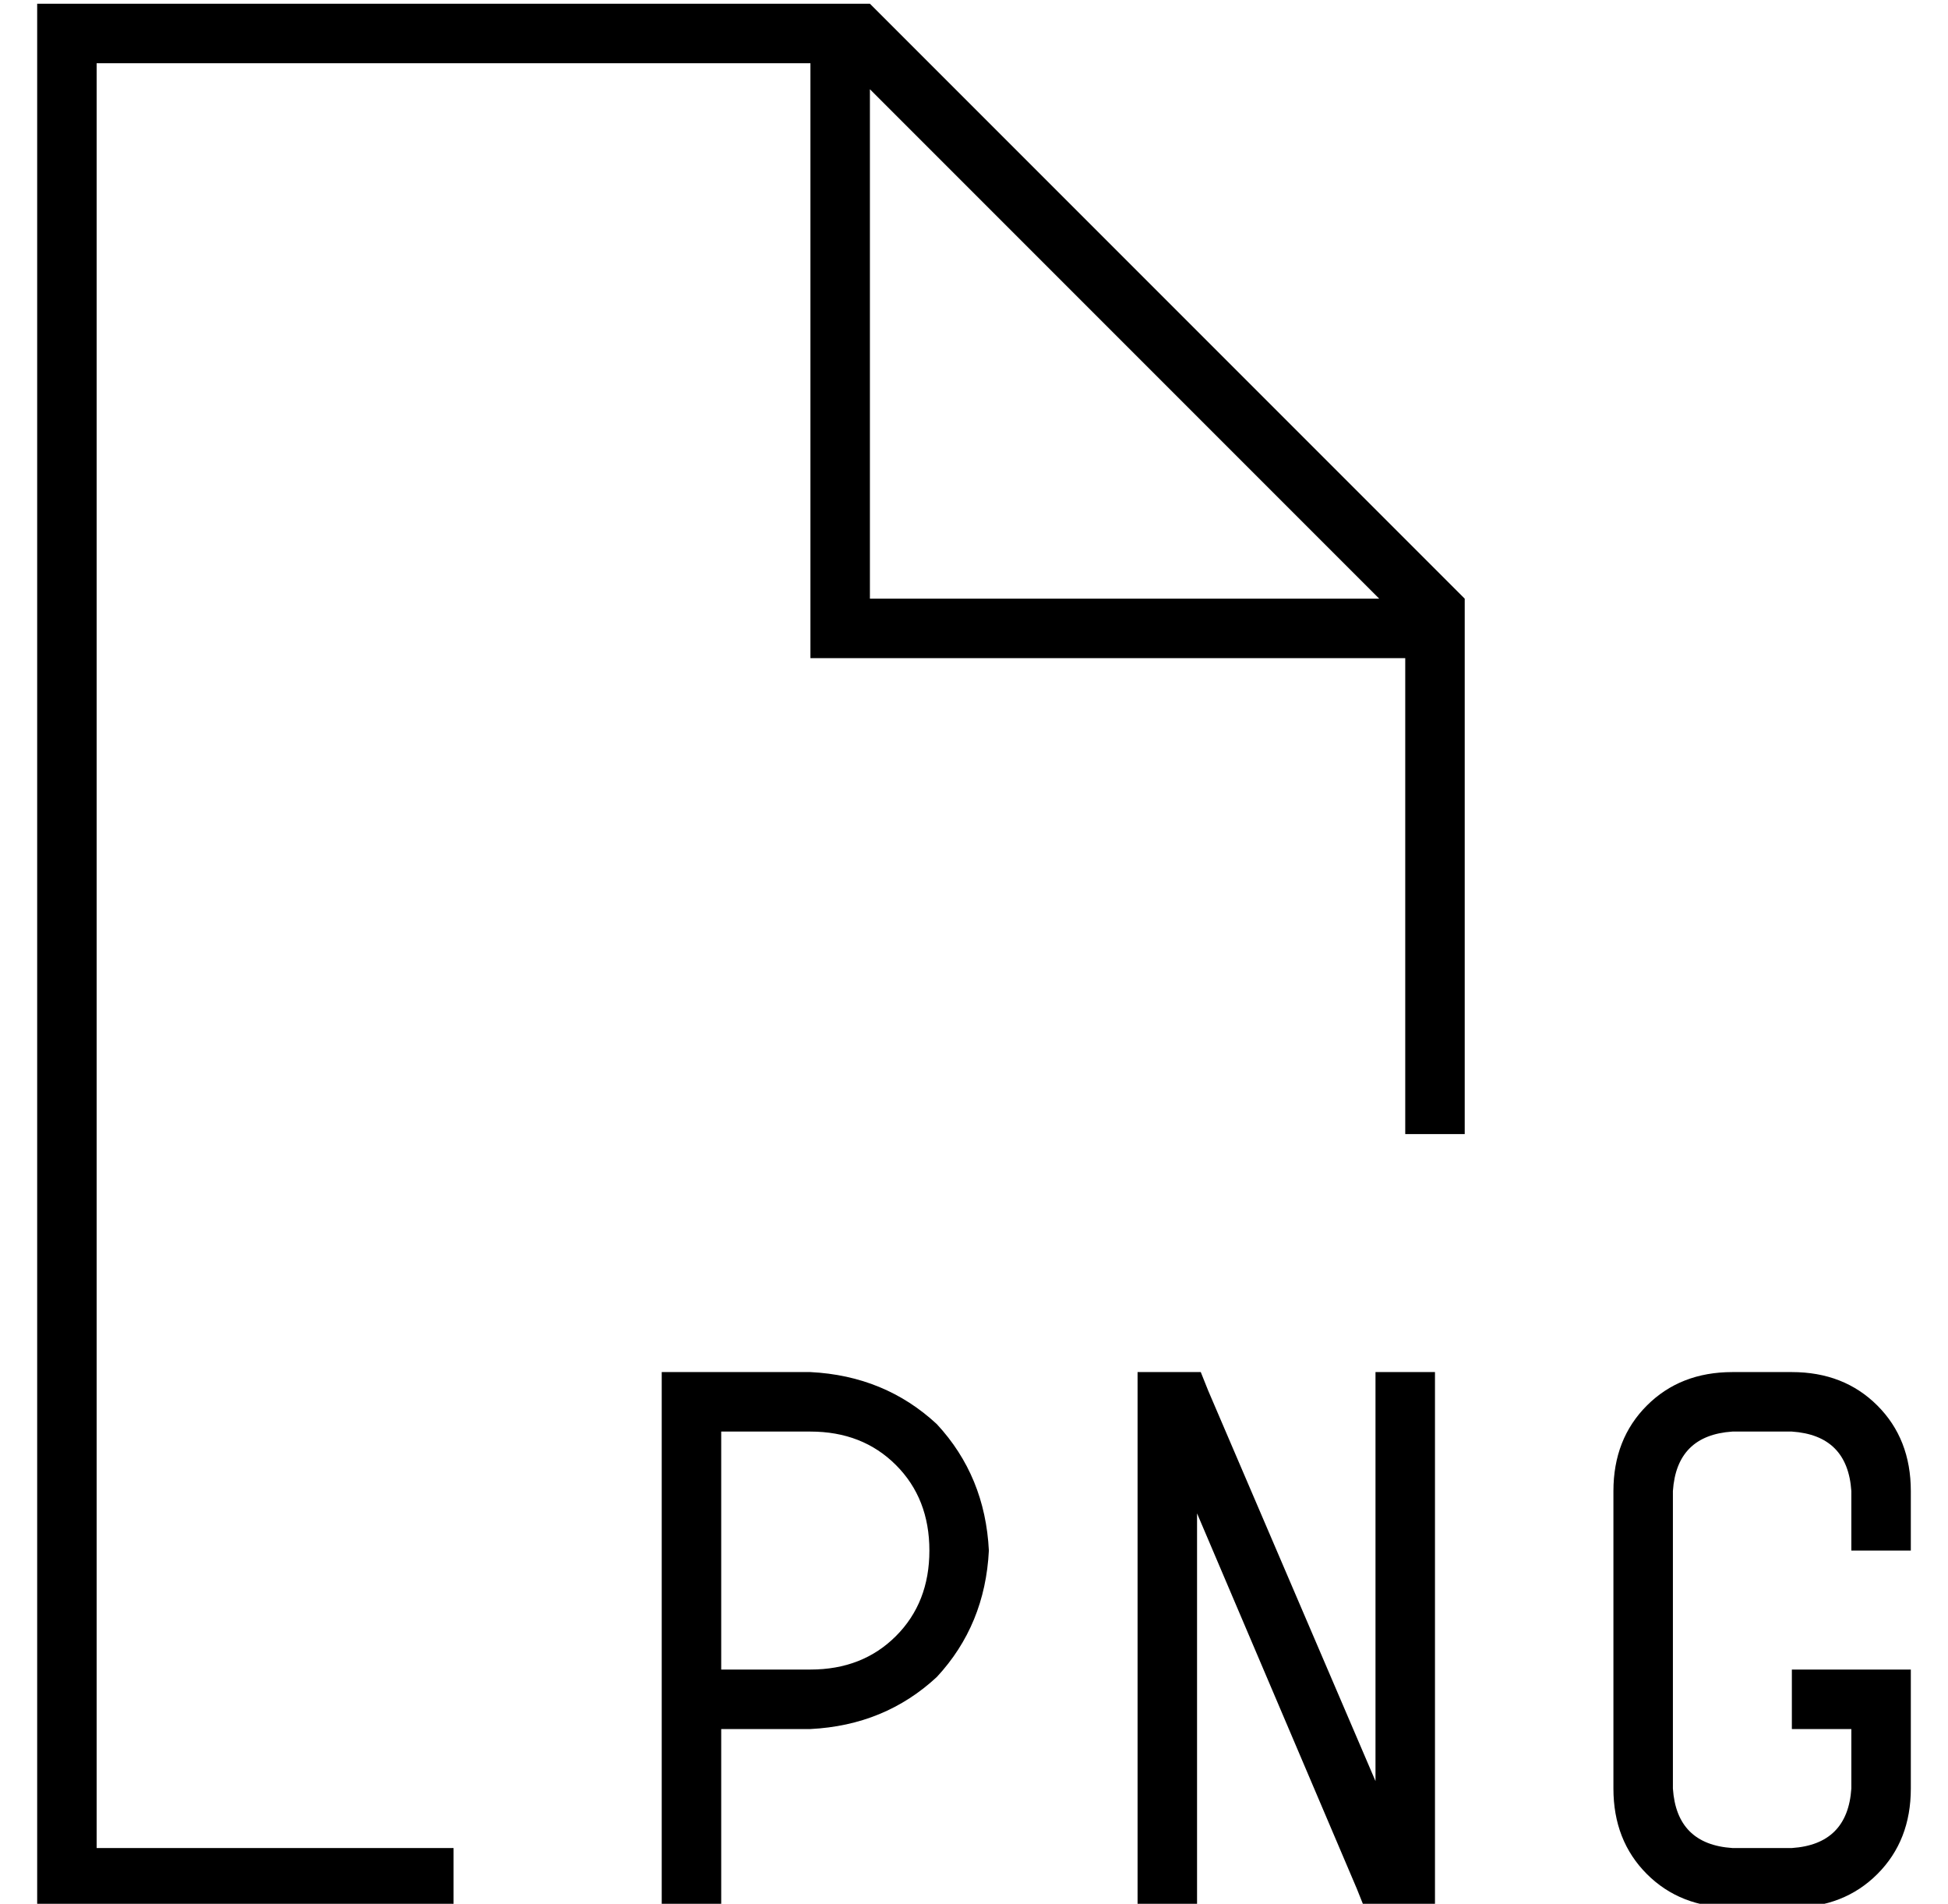 <?xml version="1.0" standalone="no"?>
<!DOCTYPE svg PUBLIC "-//W3C//DTD SVG 1.1//EN" "http://www.w3.org/Graphics/SVG/1.1/DTD/svg11.dtd" >
<svg xmlns="http://www.w3.org/2000/svg" xmlns:xlink="http://www.w3.org/1999/xlink" version="1.1" viewBox="-10 -40 524 512">
   <path fill="currentColor"
d="M16 457h96h-96h96v16v0h-96h-16v-16v0v-480v0v-16v0h16h208l160 160v0v144v0h-16v0v-128v0h-152h-8v-8v0v-152v0h-192v0v480v0zM361 121l-137 -137l137 137l-137 -137v137v0h137v0zM176 329h32h-32h32q20 1 34 14q13 14 14 34q-1 20 -14 34q-14 13 -34 14h-24v0v40v0v8v0
h-16v0v-8v0v-48v0v-80v0v-8v0h8v0zM208 409q14 0 23 -9v0v0q9 -9 9 -23t-9 -23t-23 -9h-24v0v64v0h24v0zM304 329h4h-4h9l2 5v0l45 105v0v-102v0v-8v0h16v0v8v0v128v0v8v0h-8h-11l-2 -5v0l-43 -101v0v98v0v8v0h-16v0v-8v0v-128v0v-8v0h8v0zM424 361q0 -14 9 -23v0v0
q9 -9 23 -9h16v0q14 0 23 9t9 23v16v0h-16v0v-16v0q-1 -15 -16 -16h-16v0q-15 1 -16 16v80v0q1 15 16 16h16v0q15 -1 16 -16v-16v0h-8h-8v-16v0h8h24v8v0v24v0q0 14 -9 23t-23 9h-16v0q-14 0 -23 -9t-9 -23v-80v0z" />
</svg>
